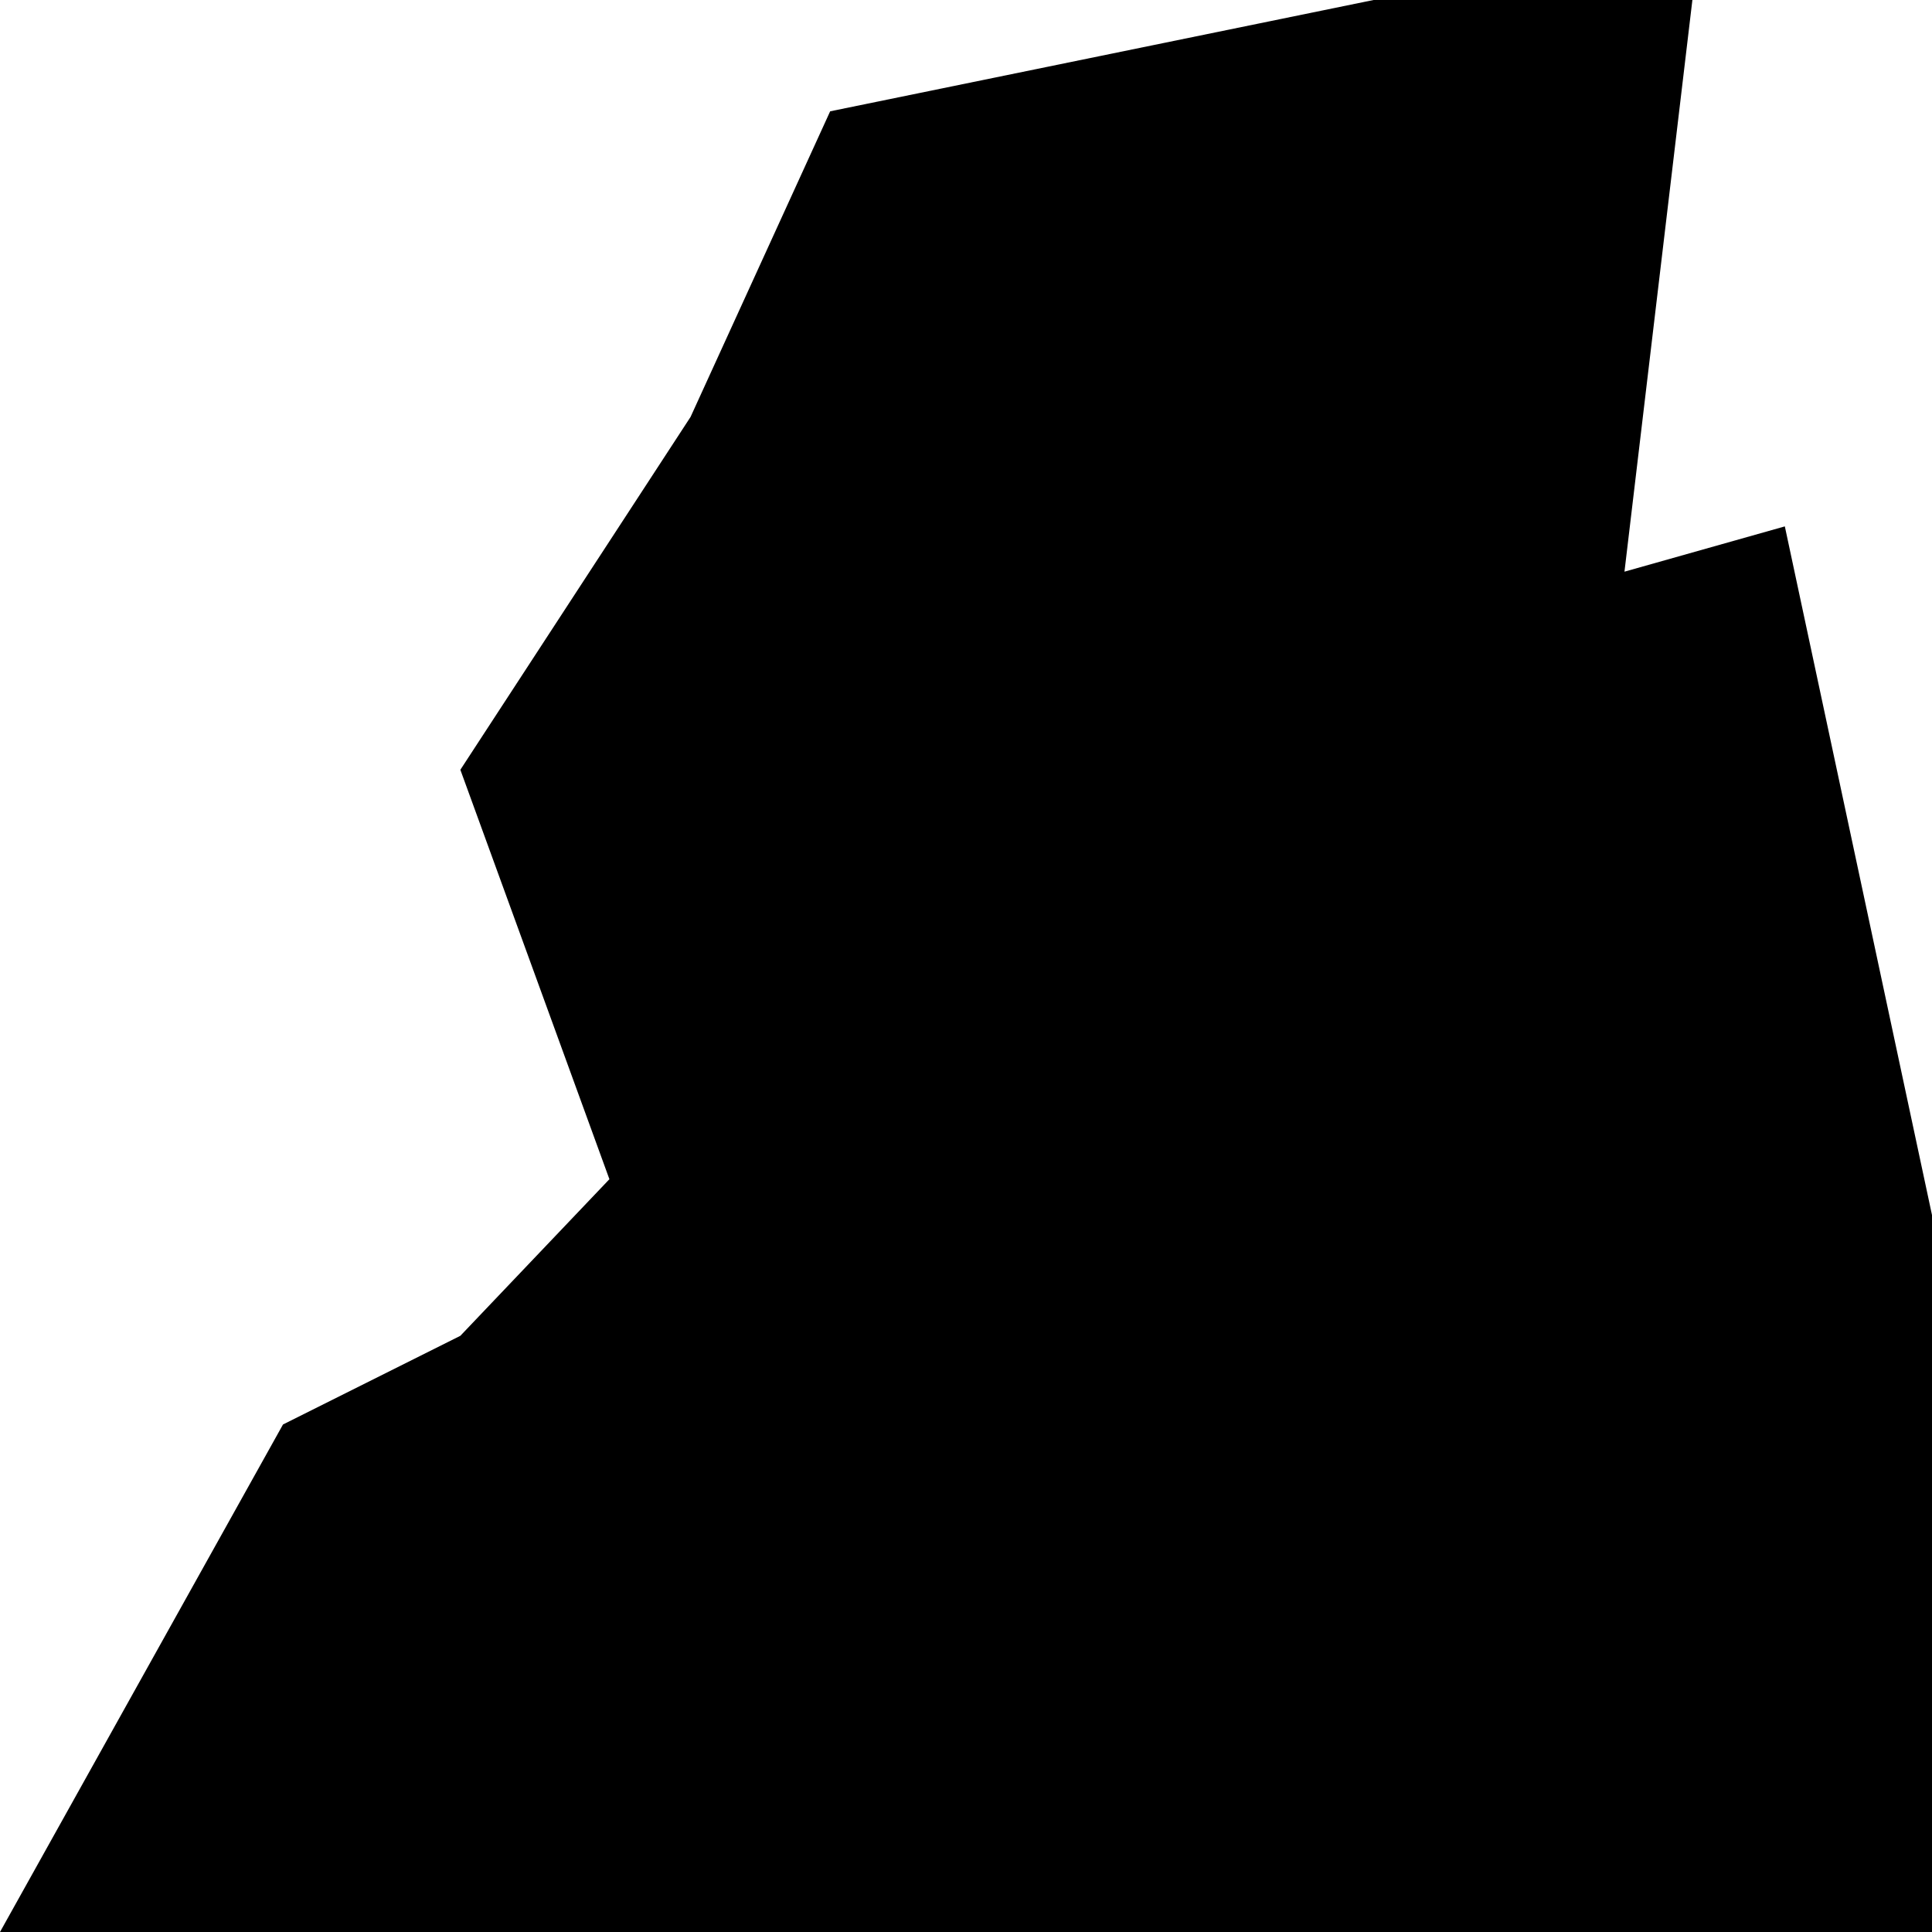 <svg width="512" height="512" viewBox="0 0 512 512" fill="none" xmlns="http://www.w3.org/2000/svg">
    <path
        d="M75 377.5L0 512H512V322L473 139.5L430.5 151.5L448.5 0H364L220 29.5L183 110.5L122 204L161.5 312.5L122 354L75 377.5Z"
        fill="black" />
</svg>